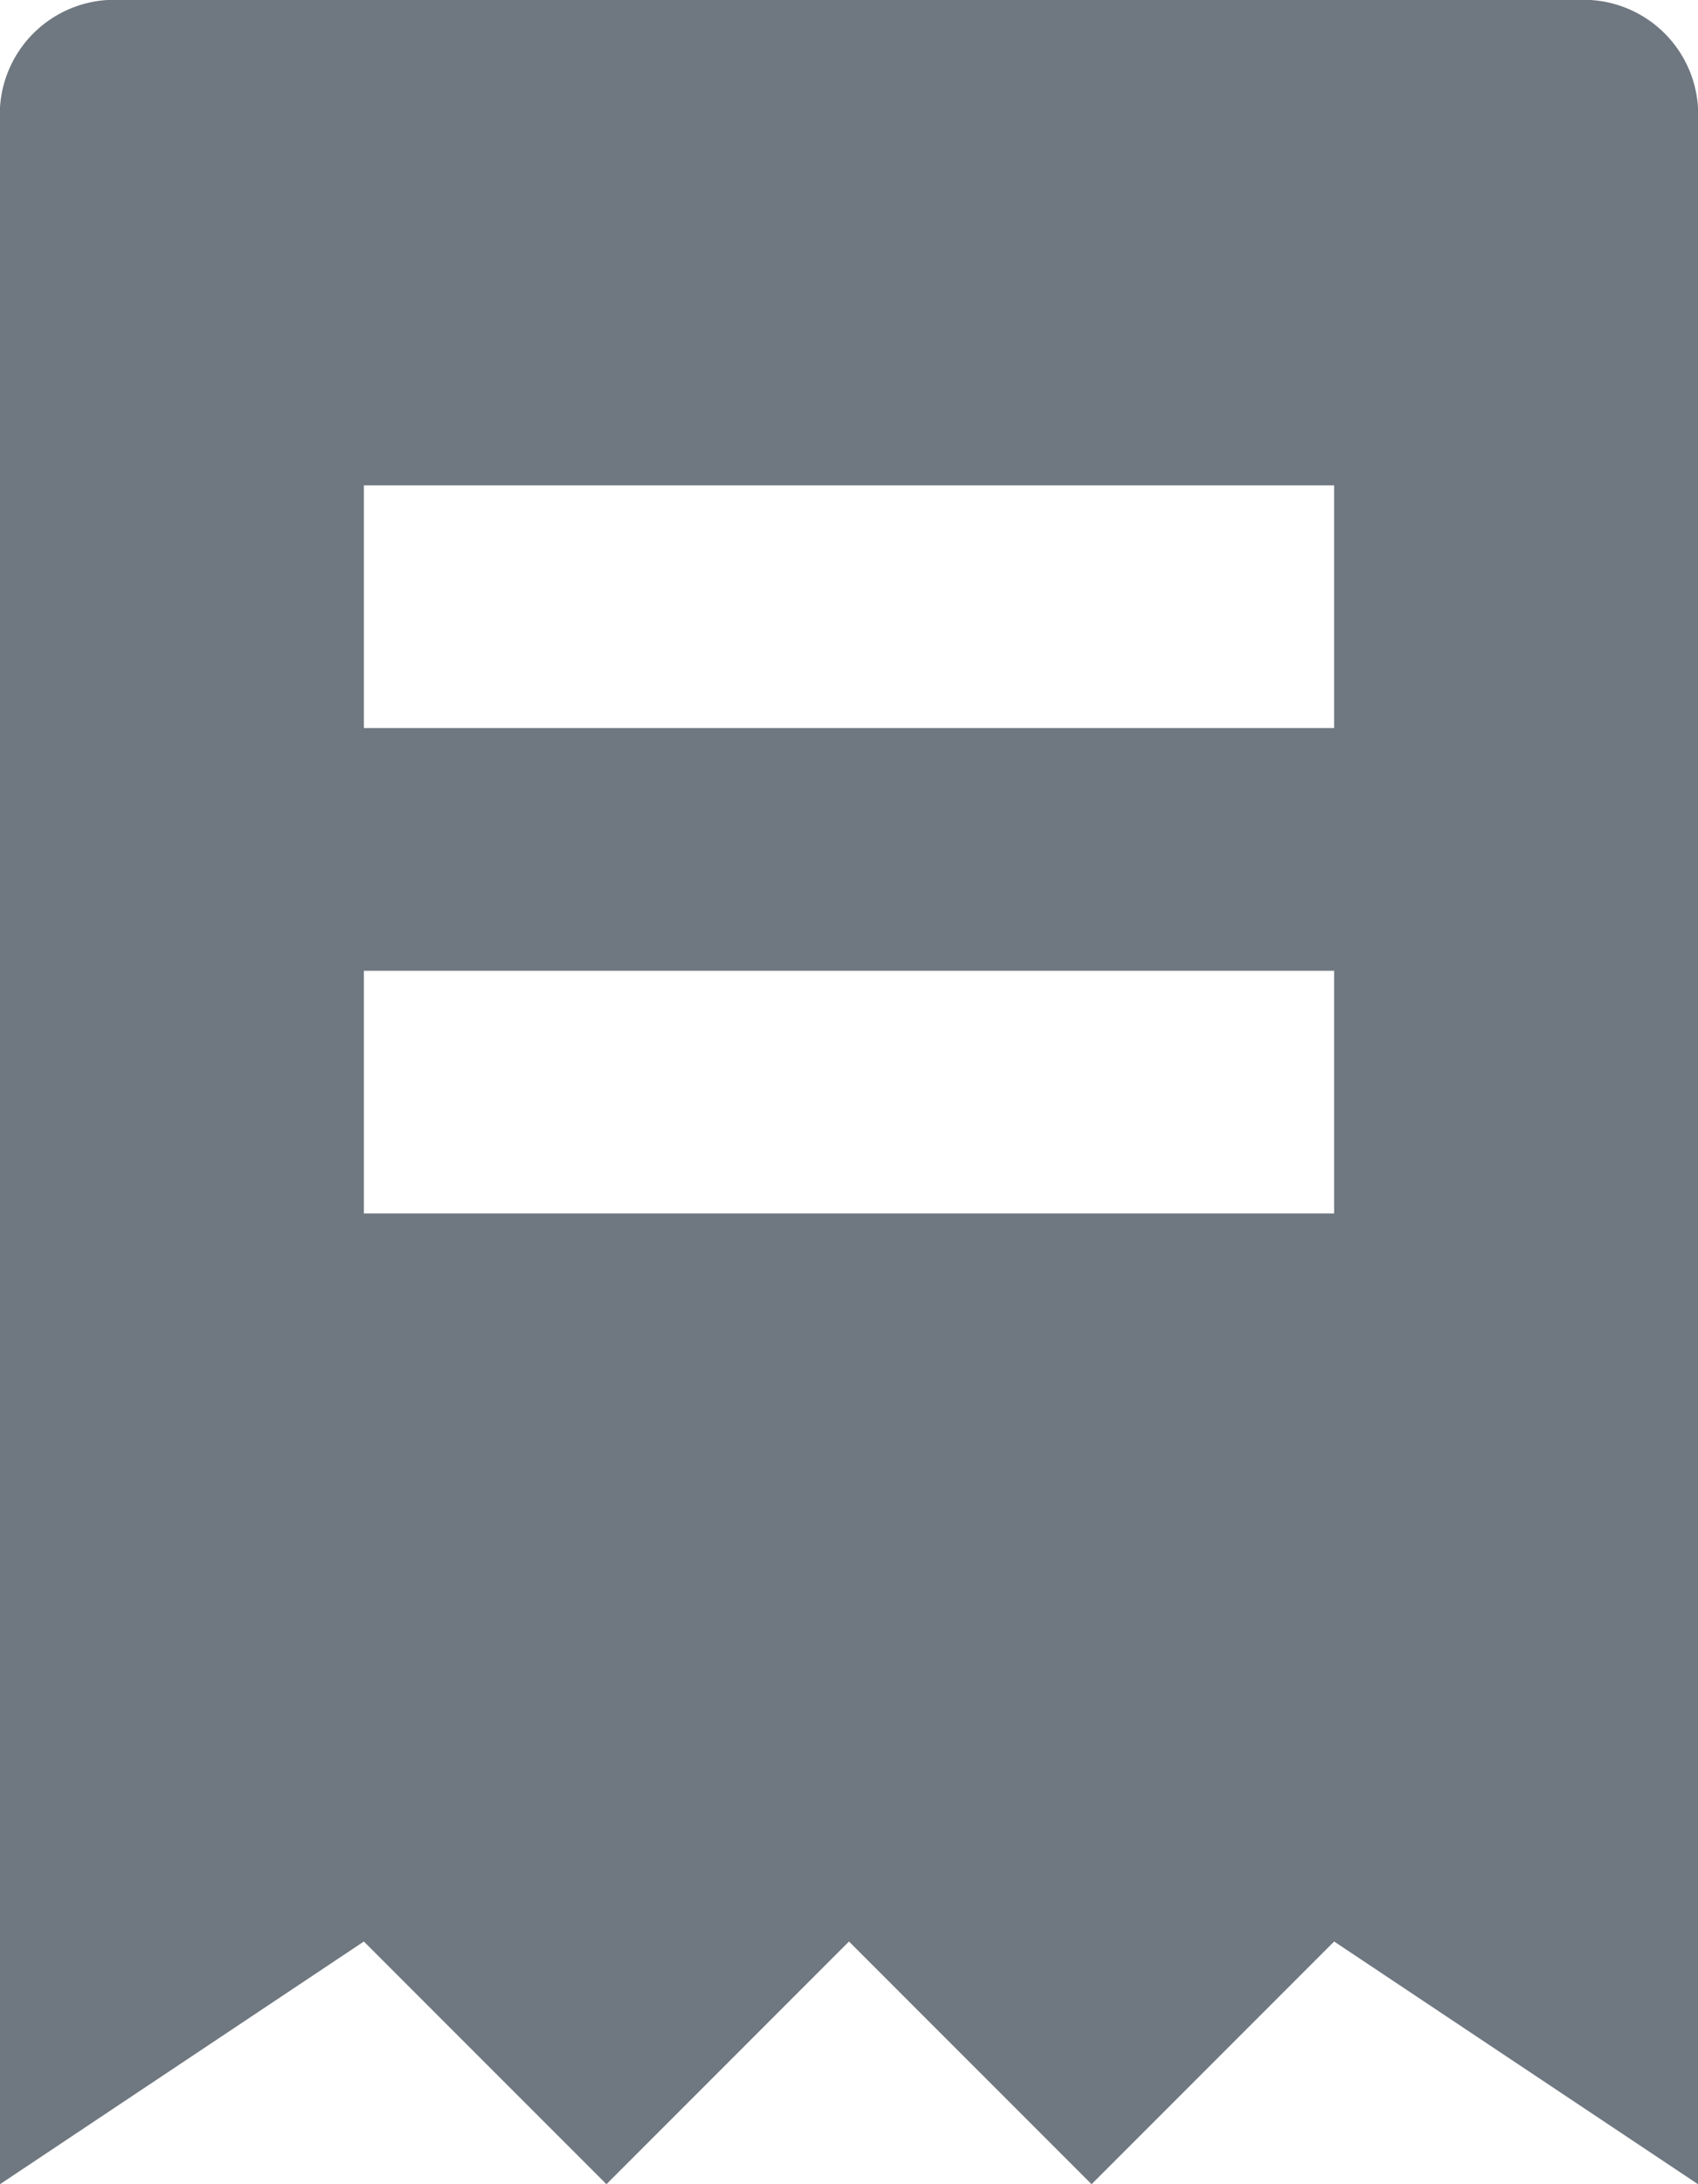 <svg xmlns="http://www.w3.org/2000/svg" width="14" height="18" viewBox="0 0 14 18">
  <g id="Group_881" data-name="Group 881" transform="translate(-1169 -103)">
    <g id="icon_Invoices" transform="translate(1169 104)">
      <path id="Path_102" data-name="Path 102" d="M14-1H2A.945.945,0,0,0,1,0V17l3-2,2,2,2-2,2,2,2-2,3,2V0A.945.945,0,0,0,14-1ZM12,9H4V7h8Zm0-4H4V3h8Z" transform="translate(-1)" fill="#6f7780"/>
    </g>
  </g>
</svg>
